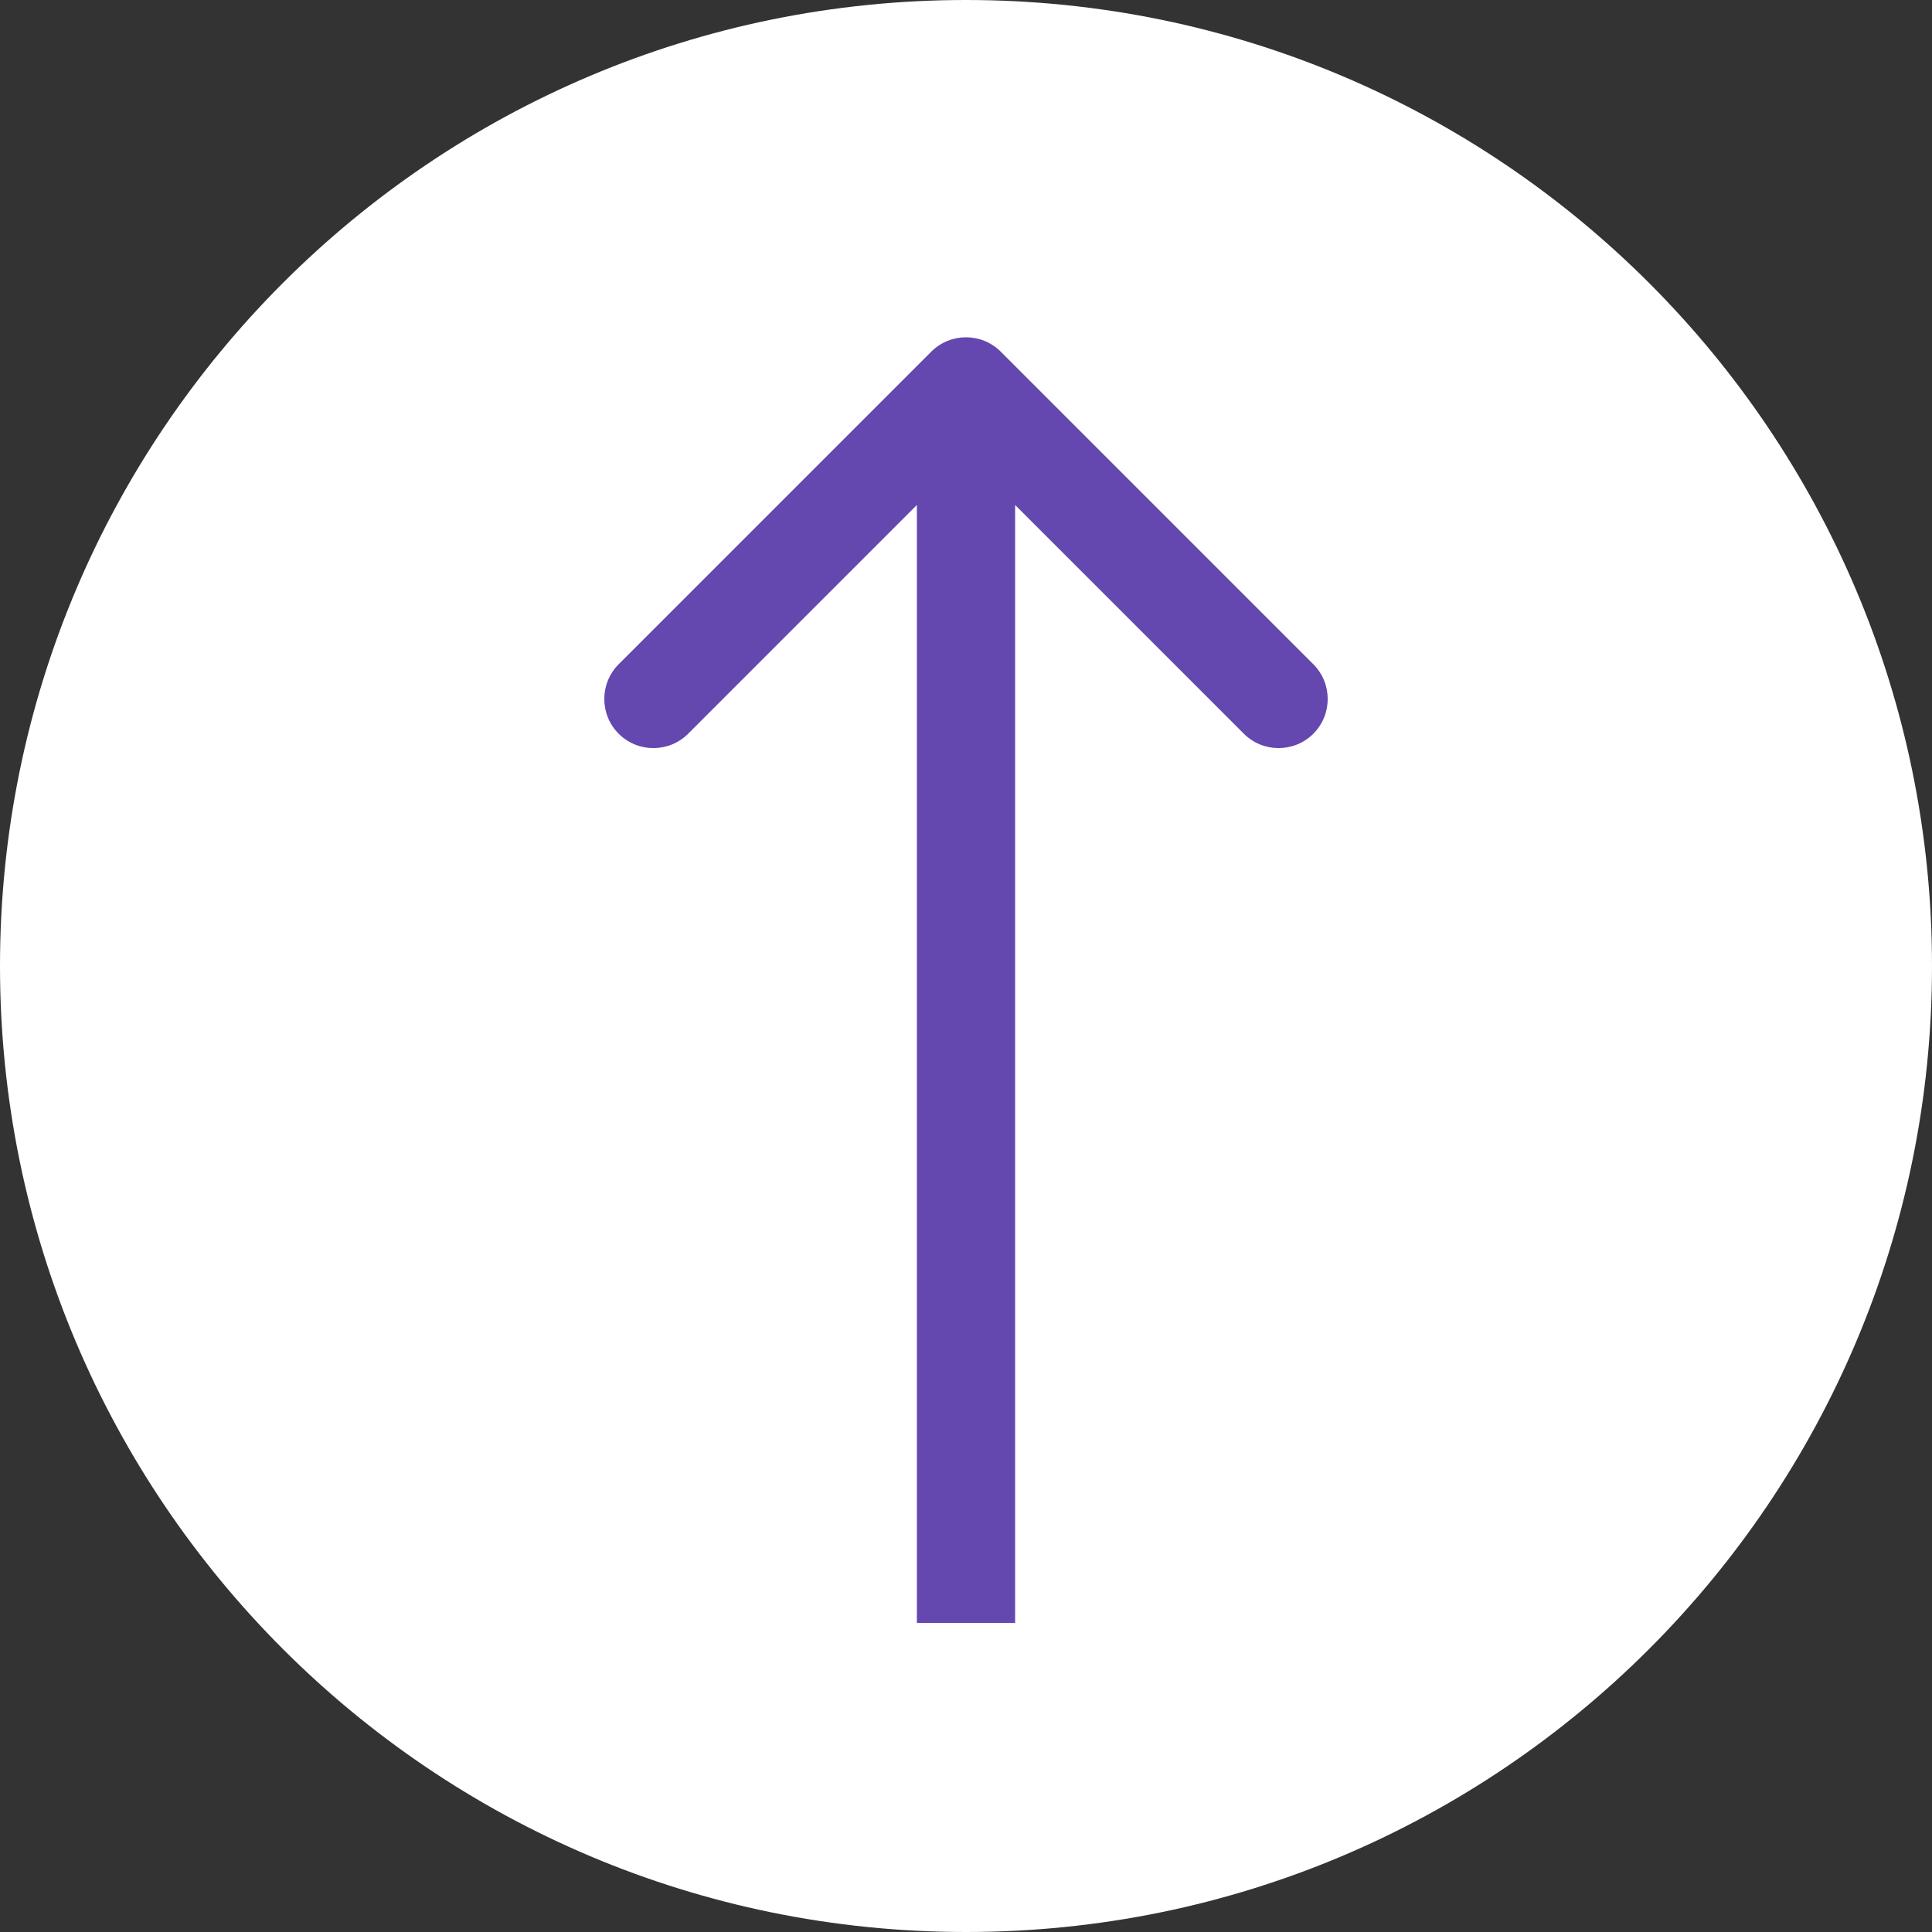 <svg width="59" height="59" viewBox="0 0 59 59" fill="none" xmlns="http://www.w3.org/2000/svg">
<rect x="0" y="0" width="59" height="59" fill="#333333" stroke="none"/>
<path d="M29.5 59C45.792 59 59 45.792 59 29.5C59 13.208 45.792 0 29.5 0C13.208 0 0 13.208 0 29.5C0 45.792 13.208 59 29.5 59Z" fill="white"/>
<path d="M30.561 10.739C29.975 10.154 29.025 10.154 28.439 10.739L18.893 20.285C18.308 20.871 18.308 21.821 18.893 22.407C19.479 22.992 20.429 22.992 21.015 22.407L29.5 13.921L37.985 22.407C38.571 22.992 39.521 22.992 40.107 22.407C40.692 21.821 40.692 20.871 40.107 20.285L30.561 10.739ZM31 49.56L31 11.8L28 11.8L28 49.56L31 49.56Z" fill="#6447AF"/>
</svg>
